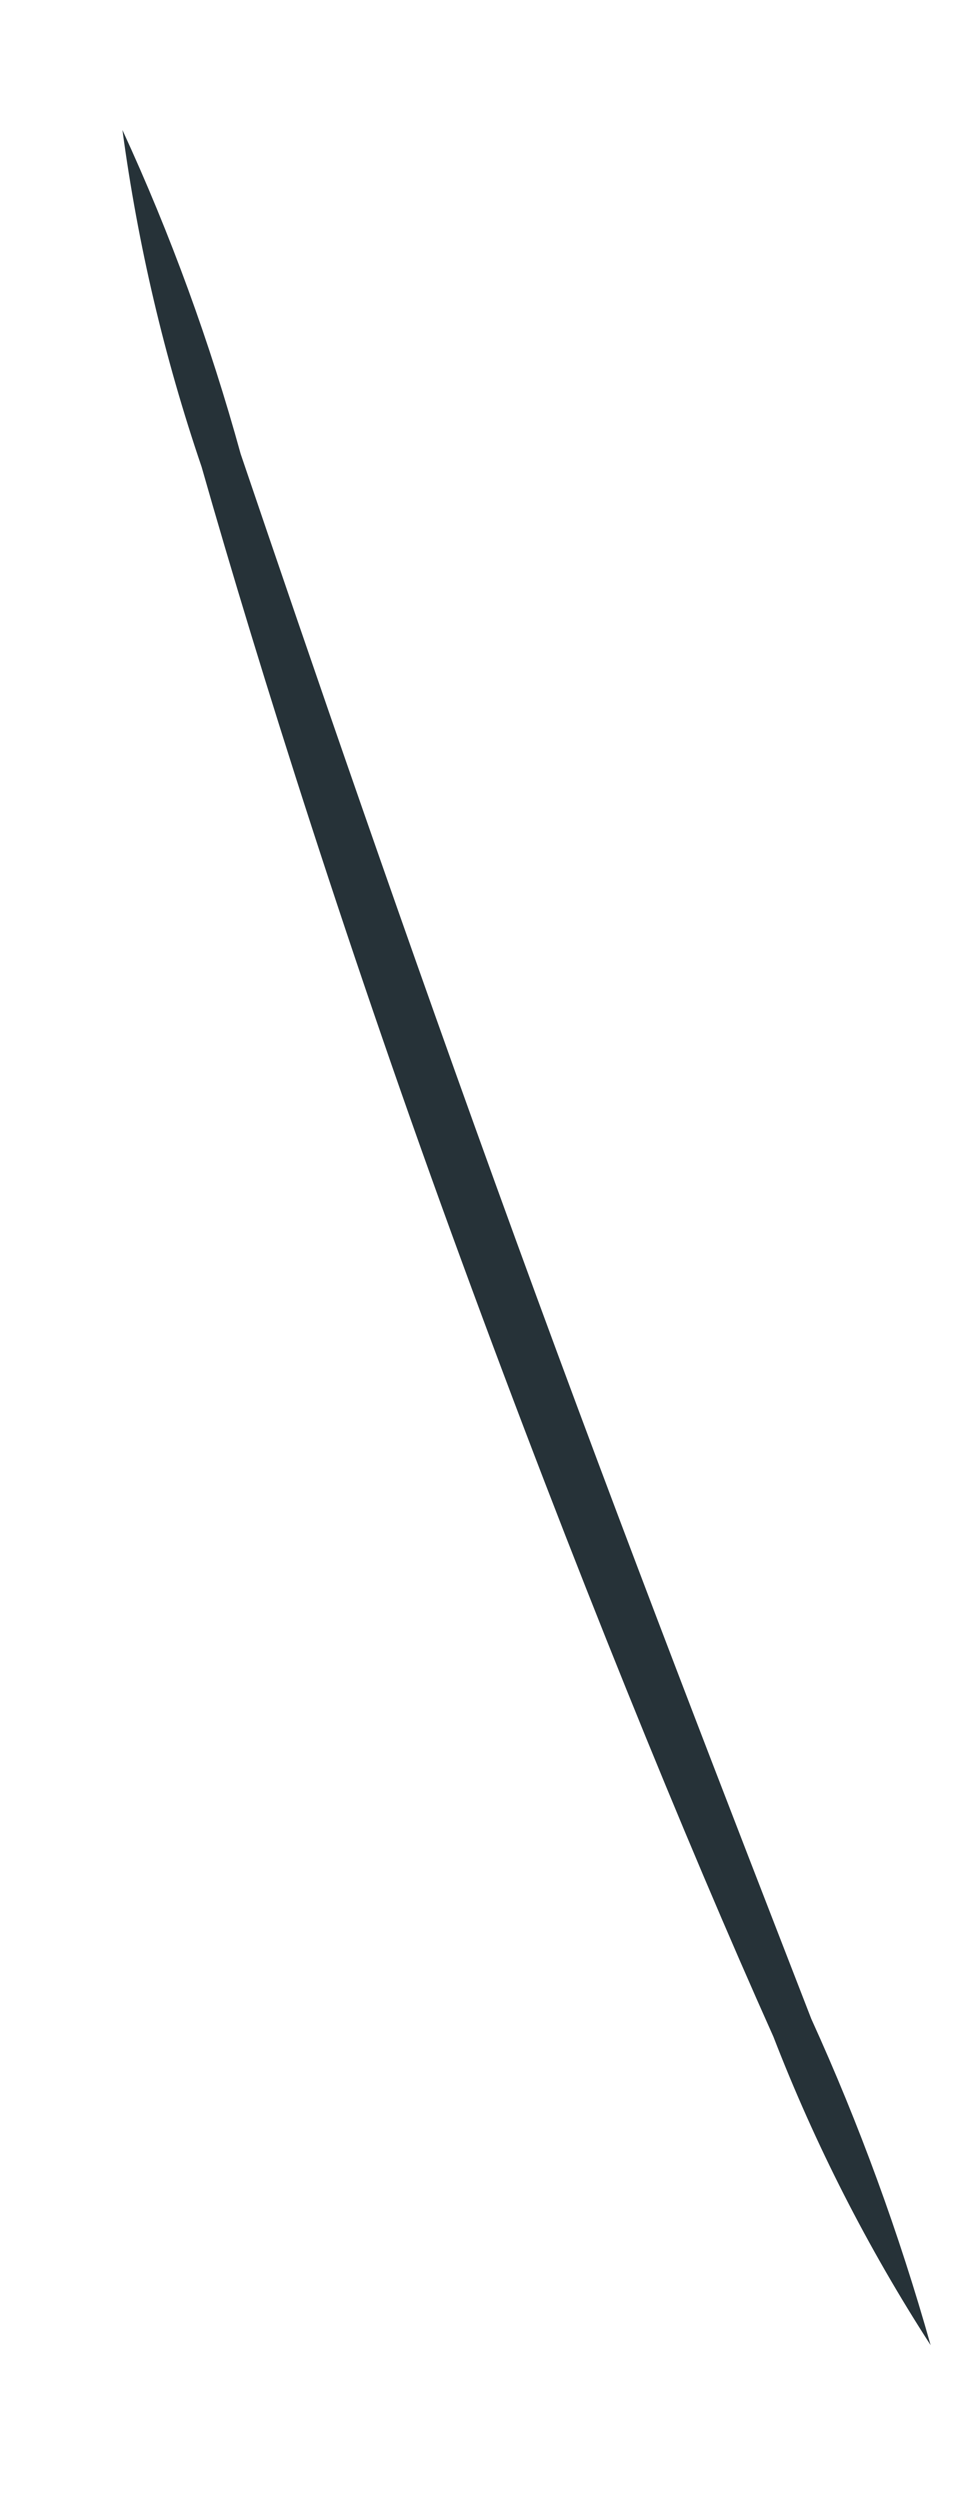 <?xml version="1.0" encoding="UTF-8" standalone="no"?><svg width='5' height='13' viewBox='0 0 5 13' fill='none' xmlns='http://www.w3.org/2000/svg'>
<path d='M4.842 12.195C4.515 11.689 4.241 11.152 4.024 10.591C3.569 9.576 2.979 8.132 2.402 6.558C1.824 4.985 1.35 3.485 1.049 2.428C0.855 1.859 0.717 1.272 0.637 0.676C0.888 1.22 1.093 1.783 1.252 2.36C1.609 3.411 2.106 4.862 2.684 6.448C3.262 8.034 3.821 9.466 4.221 10.498C4.471 11.047 4.678 11.614 4.842 12.195Z' fill='#263238'/>
</svg>
